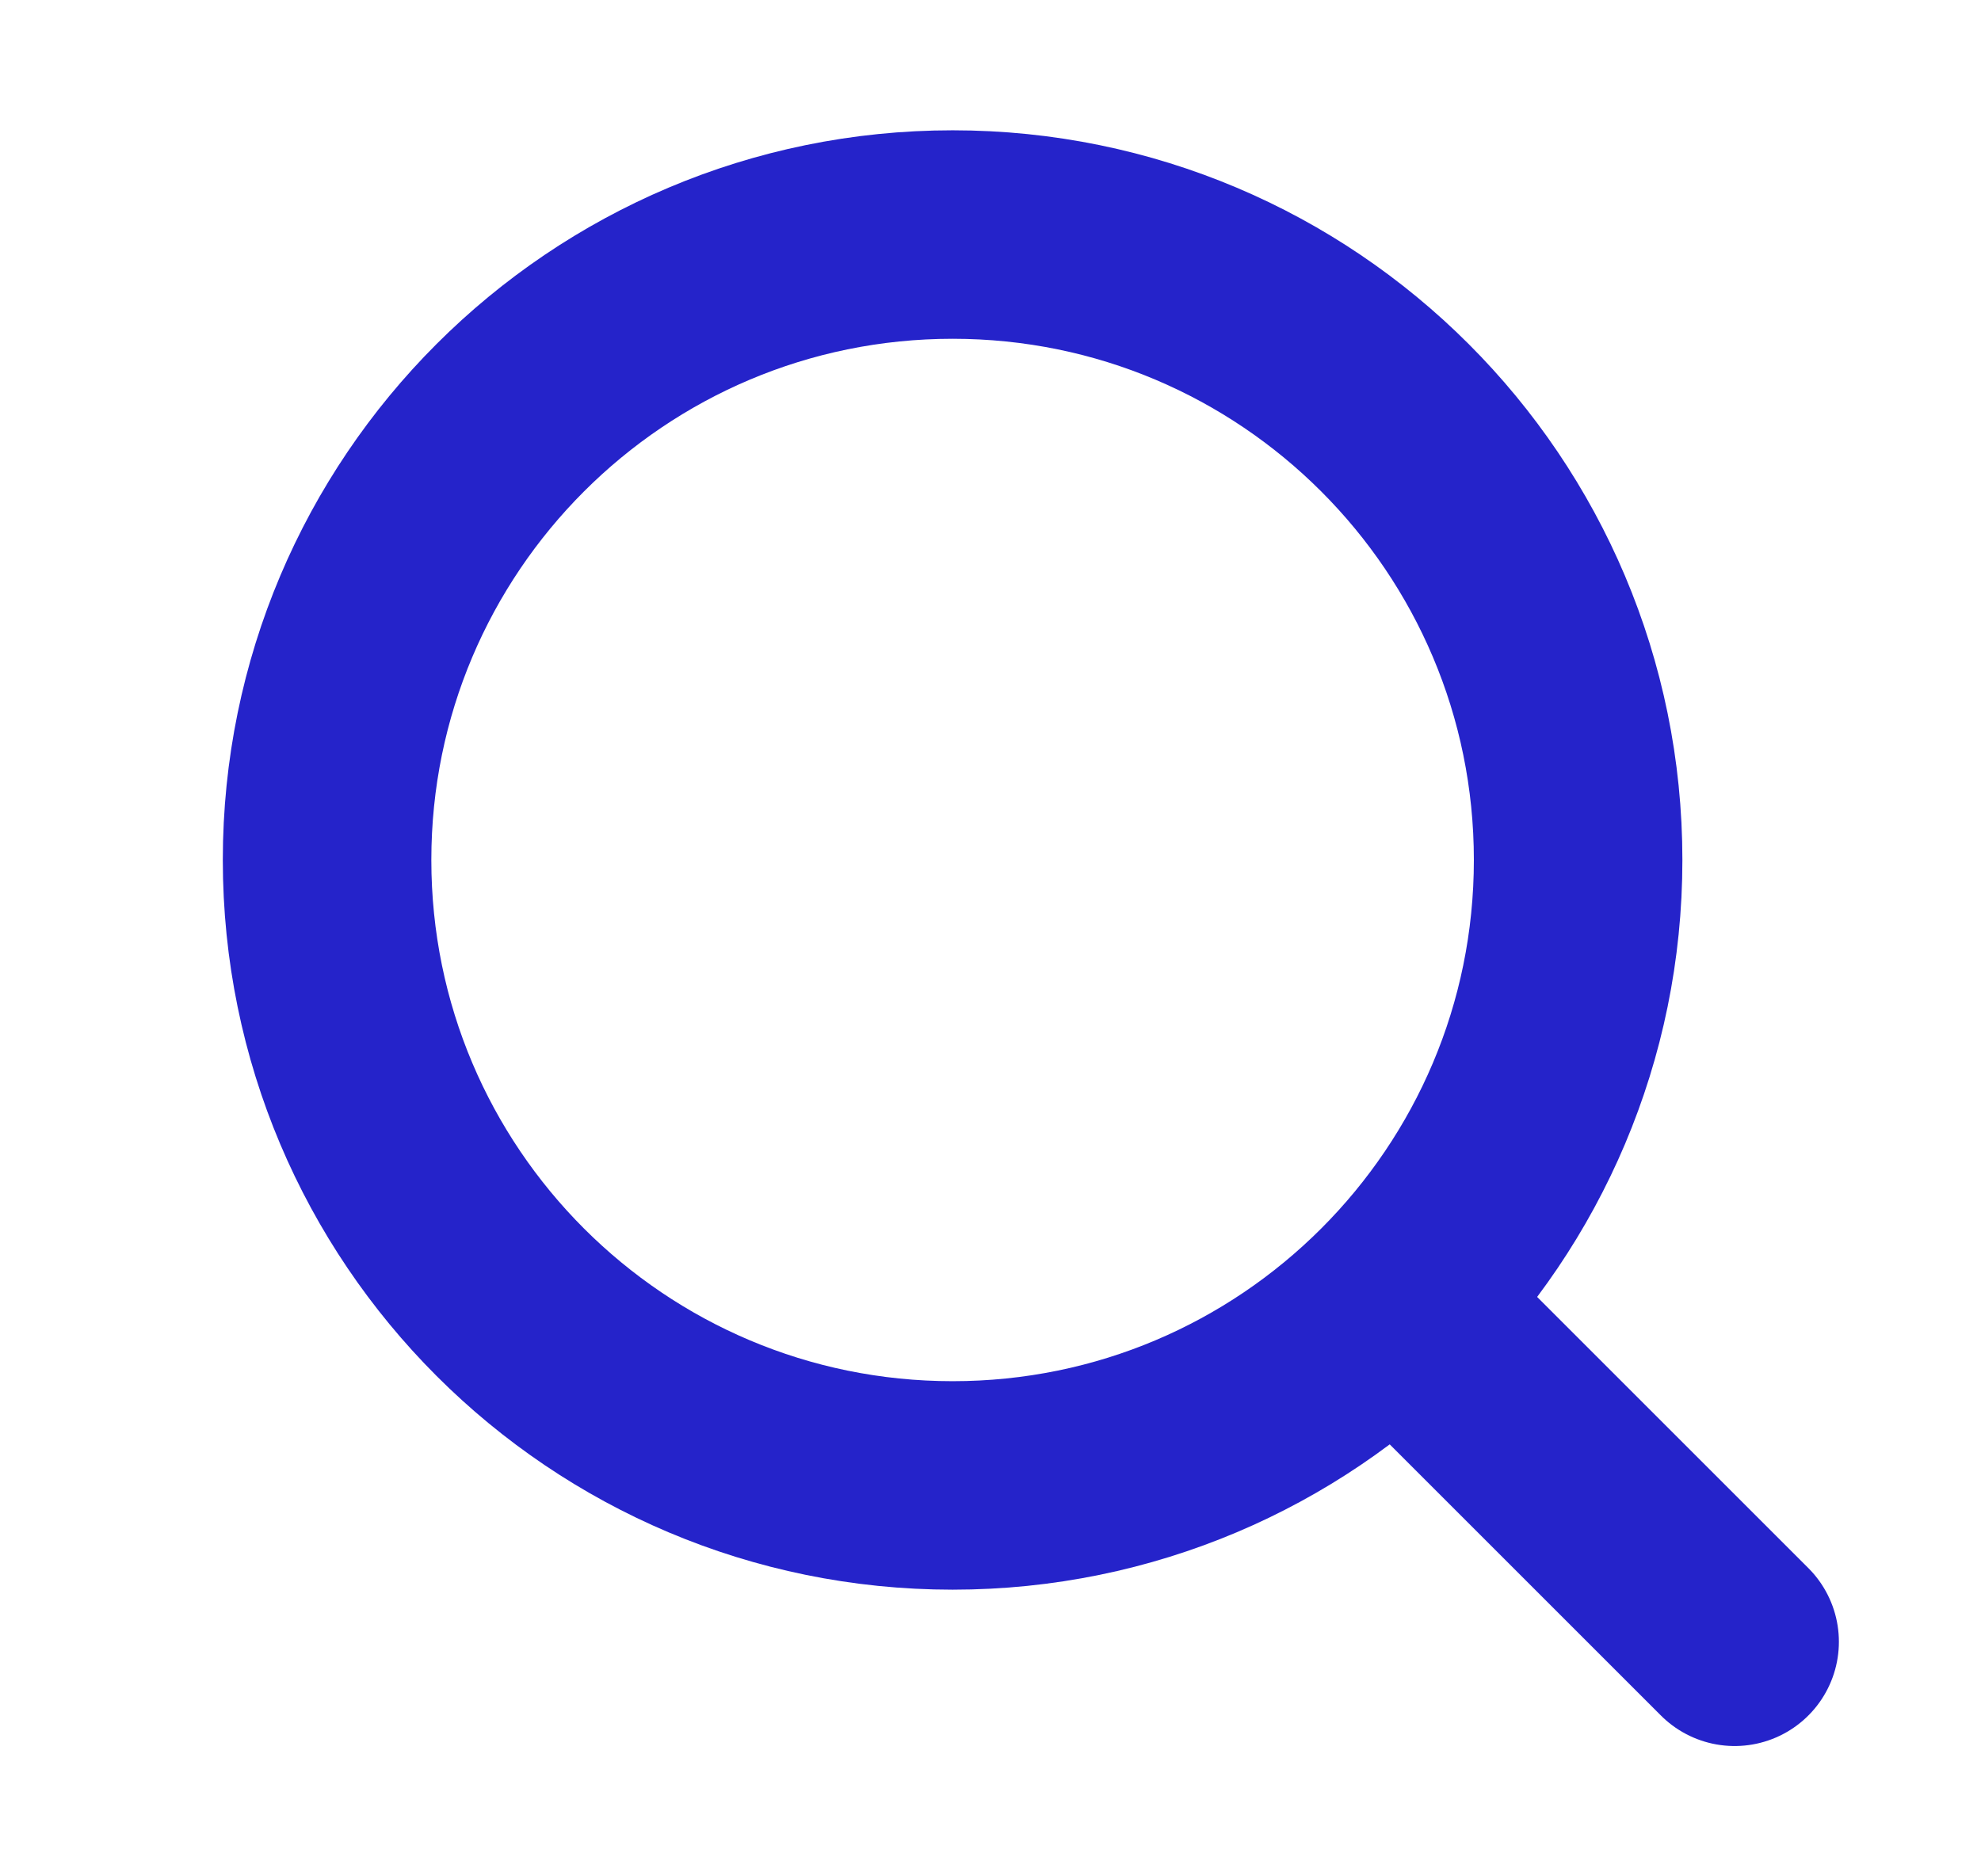 <svg width="19" height="18" viewBox="0 0 19 18" fill="none" xmlns="http://www.w3.org/2000/svg">
<path d="M9.137 14.25C12.45 14.25 15.136 11.564 15.136 8.25C15.136 4.936 12.45 2.25 9.137 2.25C5.823 2.25 3.137 4.936 3.137 8.25C3.137 11.564 5.823 14.25 9.137 14.25Z" stroke="#2523CA" stroke-width="2" stroke-linecap="round" stroke-linejoin="round"/>
<path d="M16.637 15.75L13.412 12.525" stroke="#2523CA" stroke-width="2" stroke-linecap="round" stroke-linejoin="round"/>
</svg>
